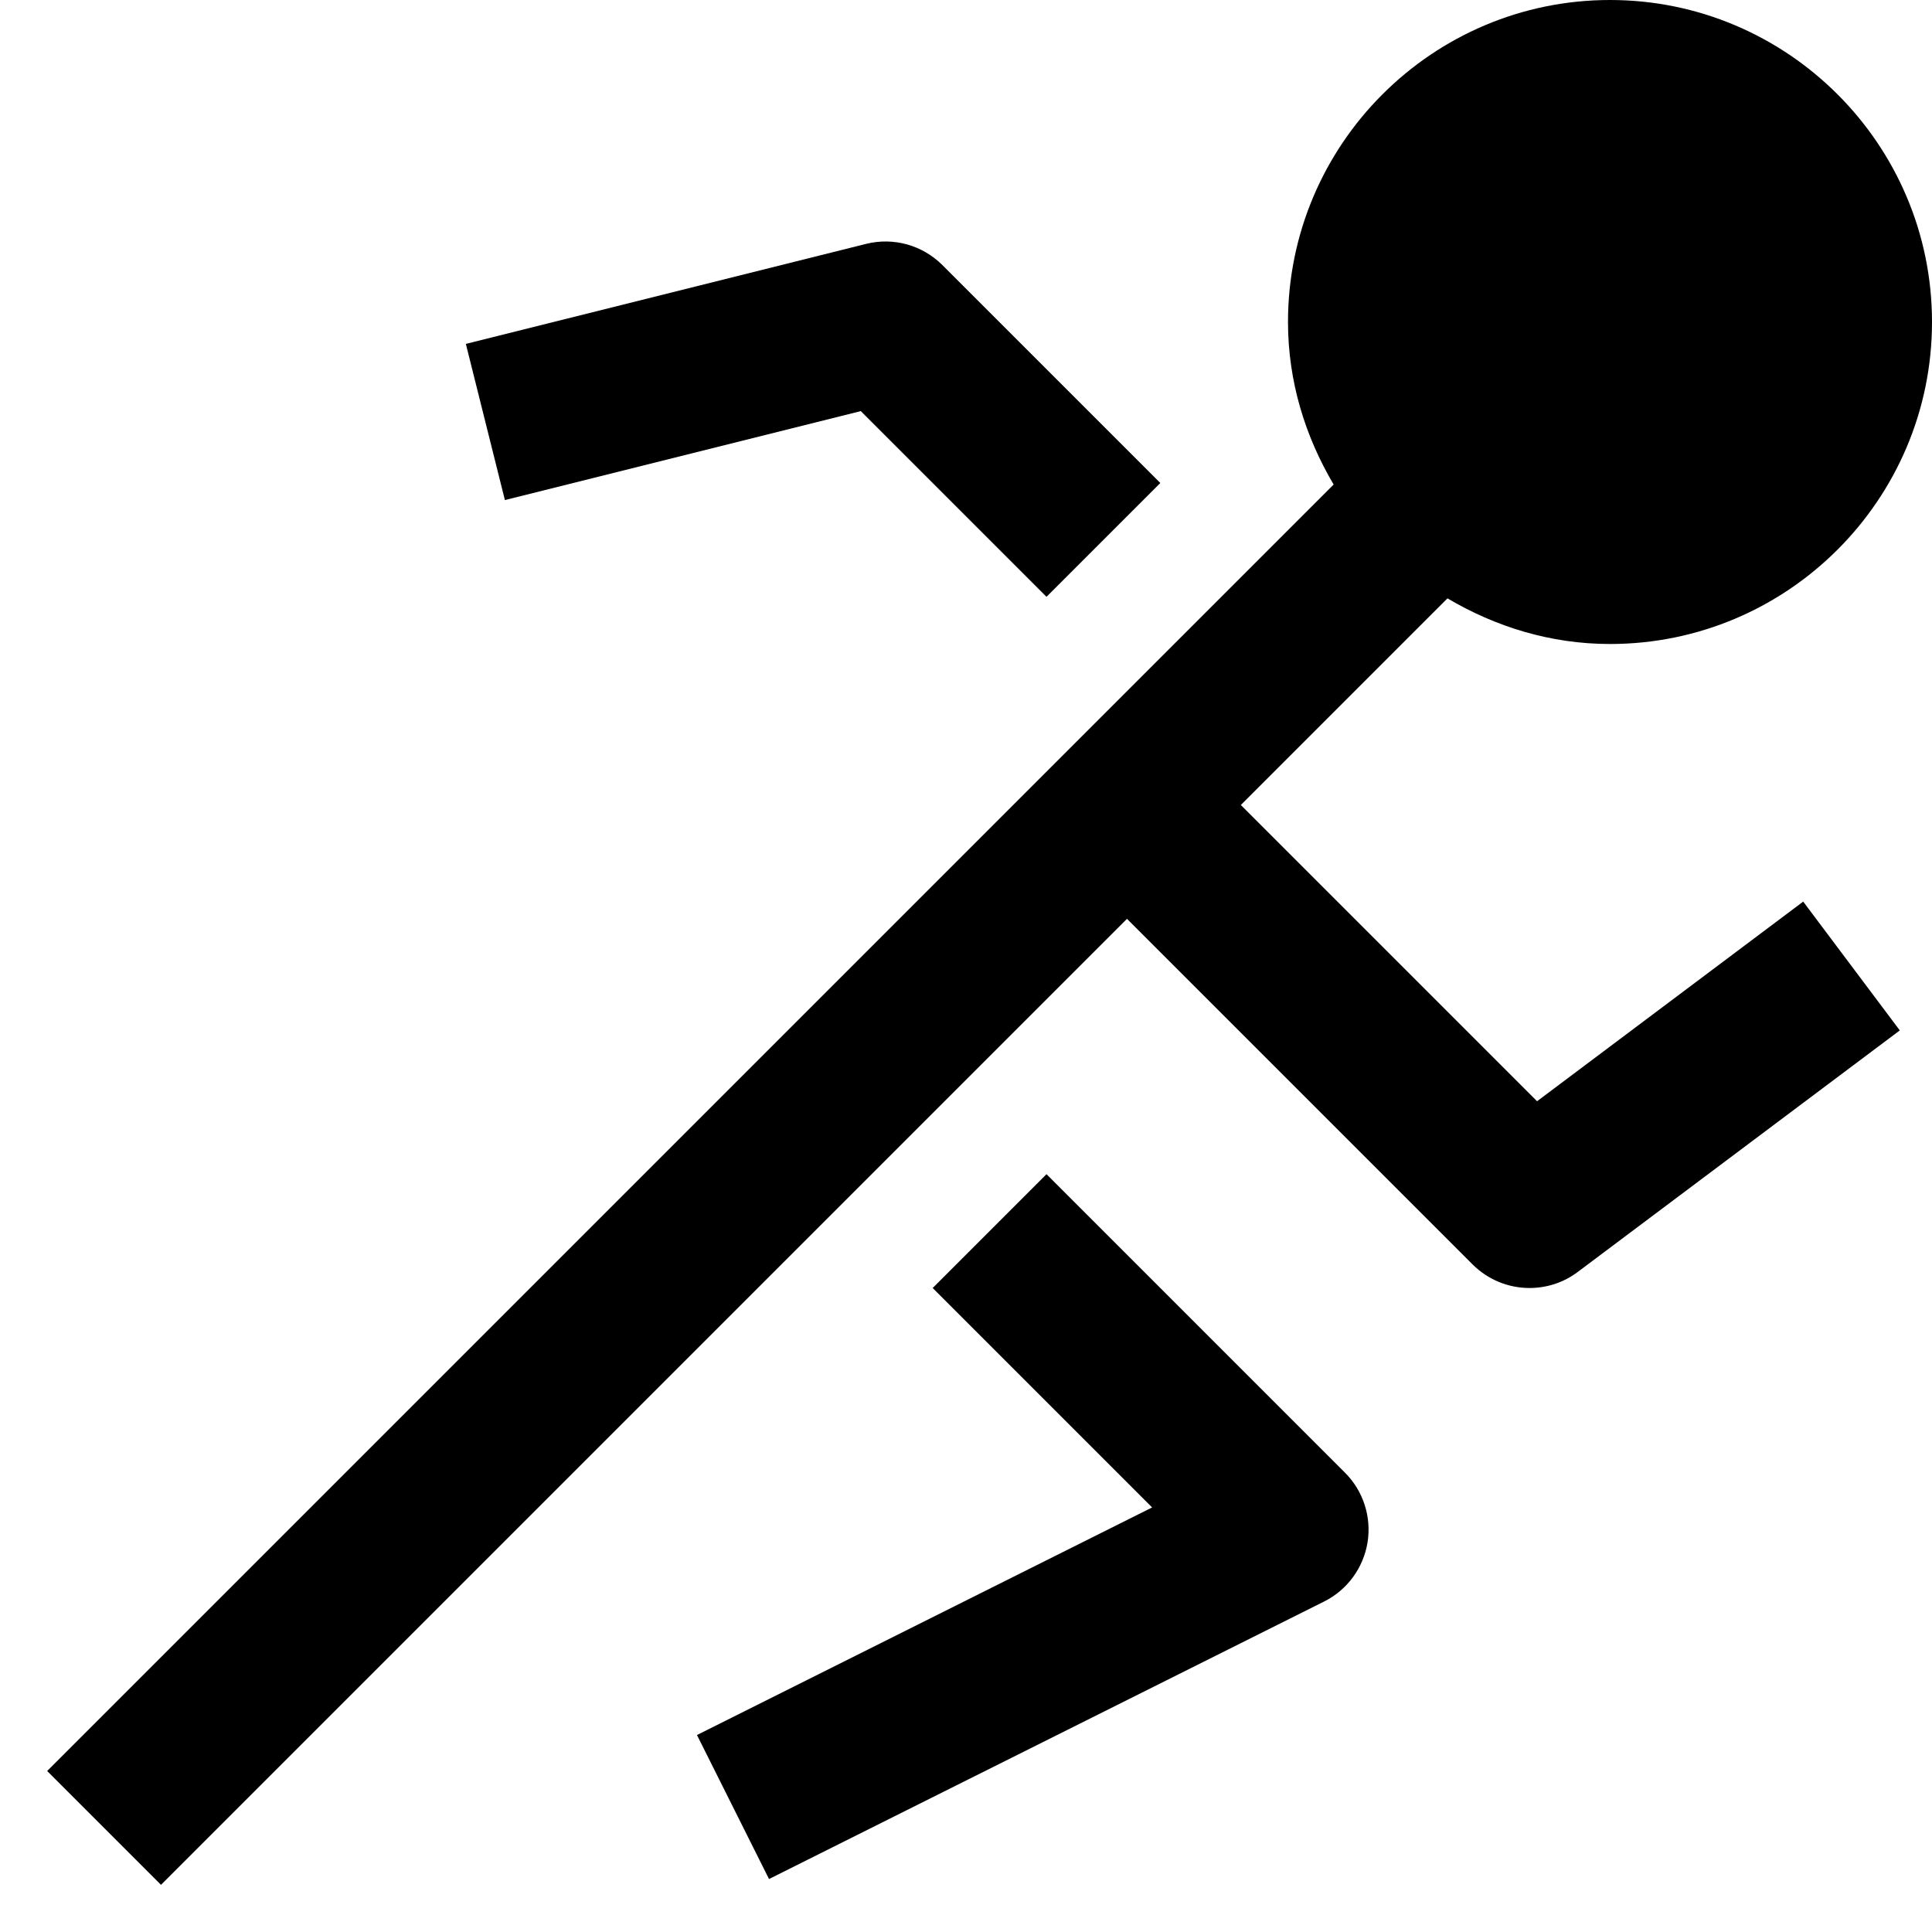 <svg id="nc_icon" version="1.1" xmlns="http://www.w3.org/2000/svg" xmlns:xlink="http://www.w3.org/1999/xlink" x="0px" y="0px" viewBox="0 0 24 24" xml:space="preserve" ><g class="nc-icon-wrapper" fill="currentColor"><path fill="currentColor" d="M19.094,13.68L15.414,10l2.567-2.567C18.576,7.785,19.26,8,20,8c2.206,0,4-1.794,4-4s-1.794-4-4-4 s-4,1.794-4,4c0,0.74,0.215,1.424,0.567,2.019L0.586,22L2,23.414l12-12l4.293,4.293C18.487,15.901,18.743,16,19,16 c0.21,0,0.421-0.065,0.6-0.2l4-3l-1.2-1.6L19.094,13.68z"></path> <path data-color="color-2" fill="currentColor" d="M10.693,5.107L13,7.414L14.414,6l-2.707-2.707c-0.249-0.248-0.607-0.349-0.95-0.263 l-4.97,1.242l0.485,1.94L10.693,5.107z"></path> <path data-color="color-2" fill="currentColor" d="M13,14.586L11.586,16l2.726,2.726l-5.654,2.827l0.895,1.789l6.895-3.447 c0.288-0.144,0.488-0.417,0.54-0.734c0.051-0.317-0.053-0.64-0.28-0.867L13,14.586z"></path></g></svg>